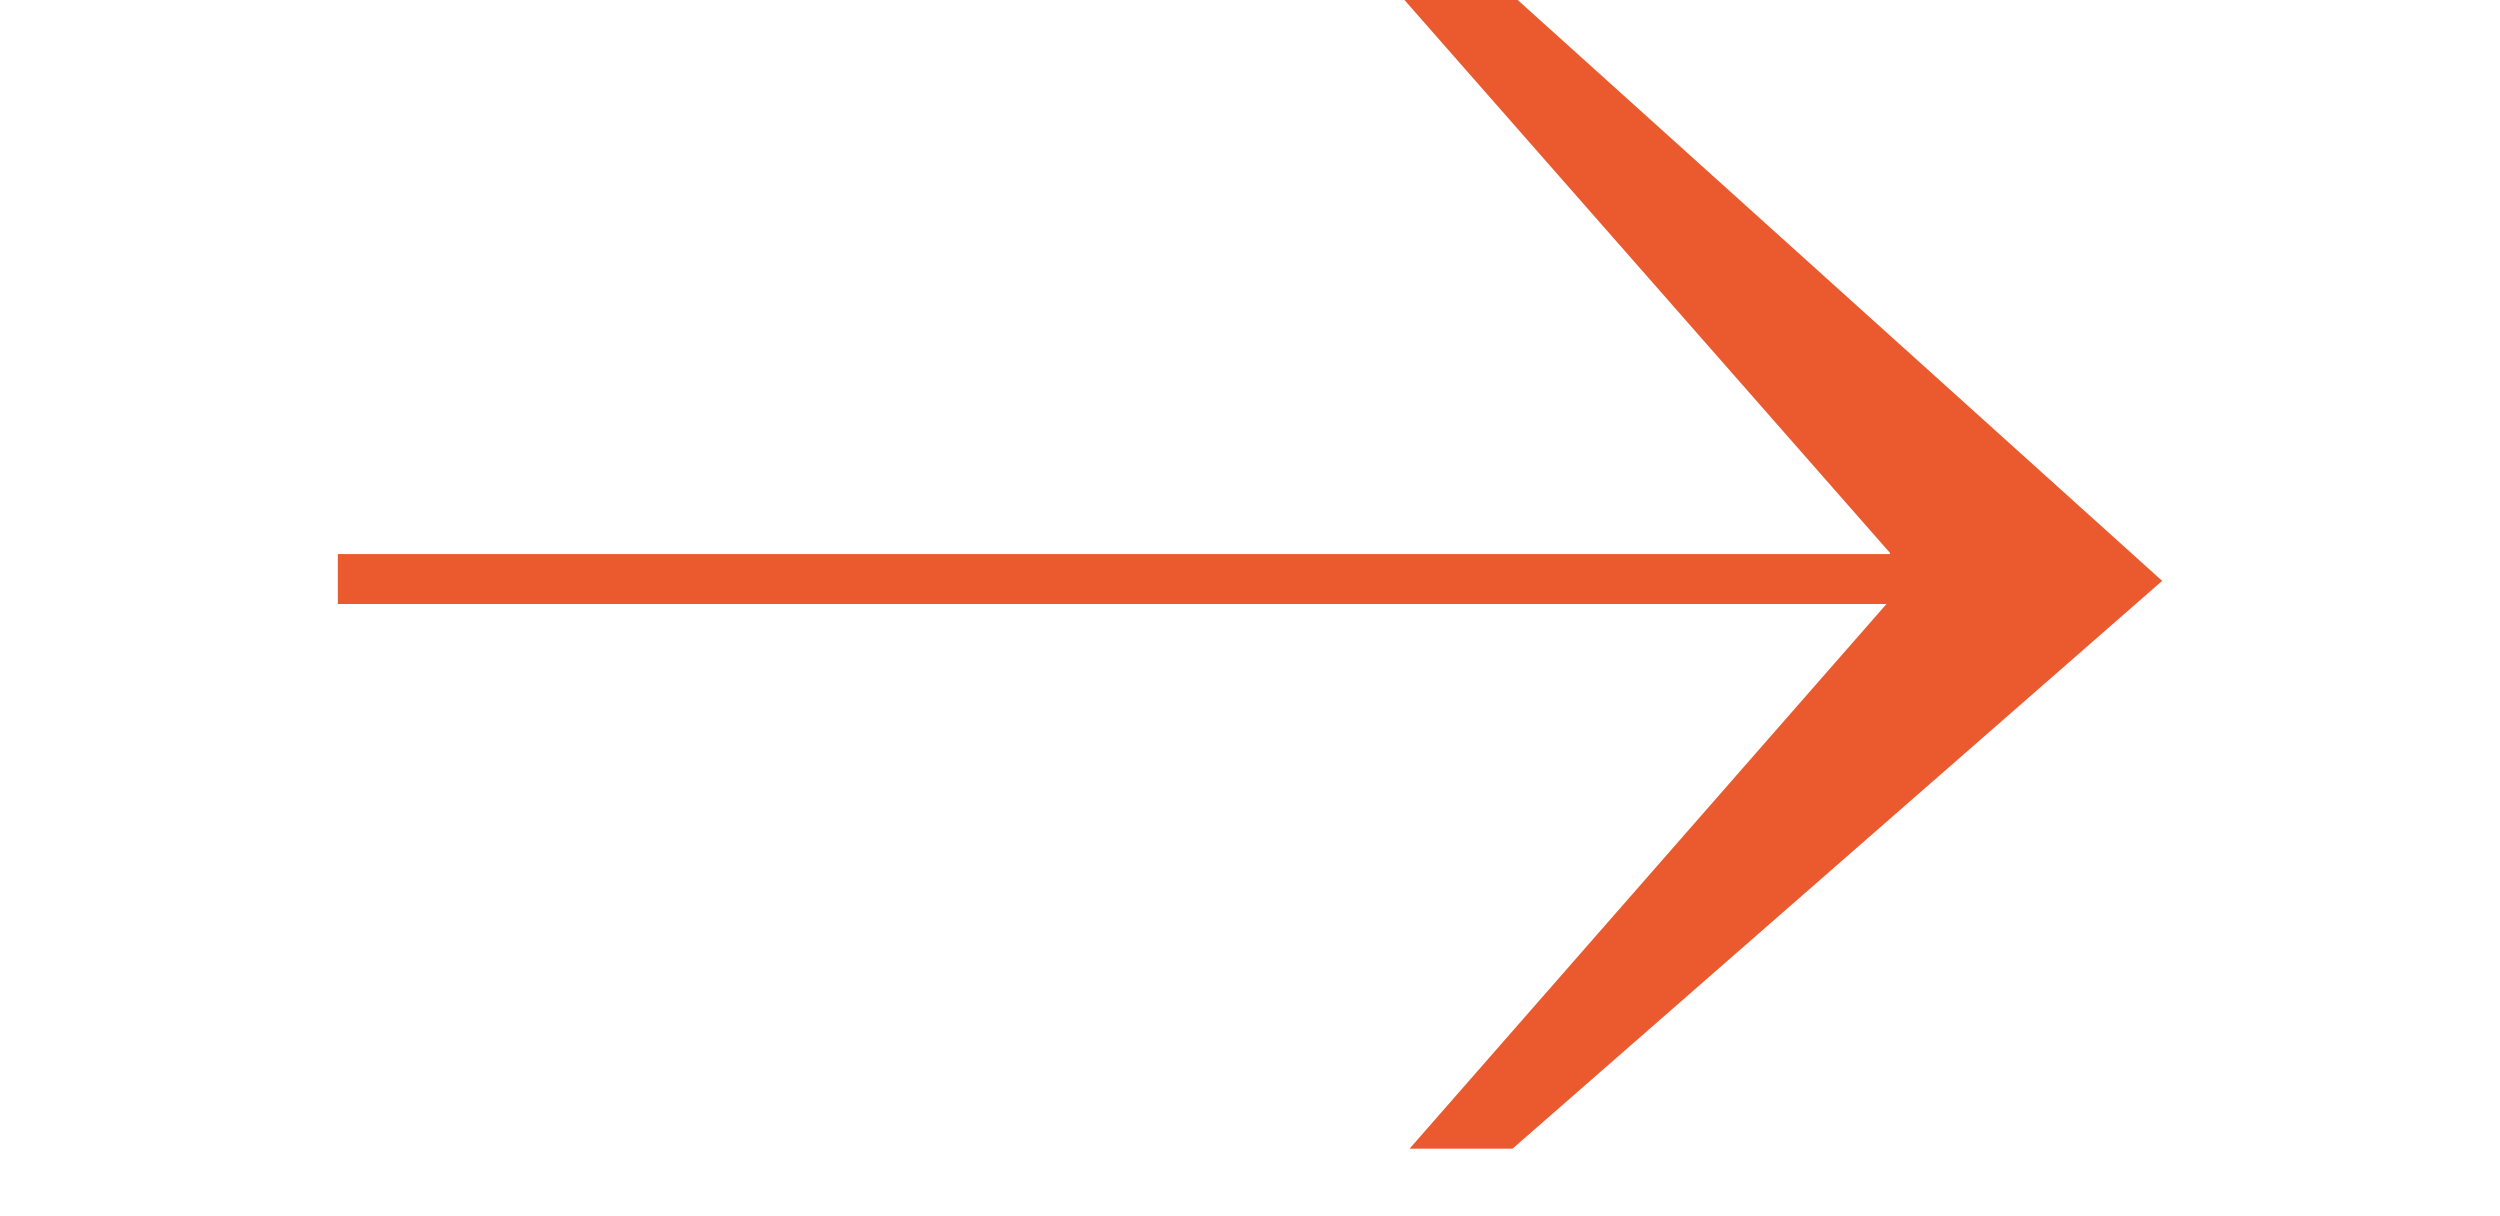 <svg width="37" height="18" viewBox="0 0 37 18" fill="none" xmlns="http://www.w3.org/2000/svg">
<path d="M22.462 0H20.786L27.971 8.182V8.2H5V8.939H27.92L20.862 17H22.386L32 8.597L22.462 0Z" fill="#EB5A2E"/>
</svg>
